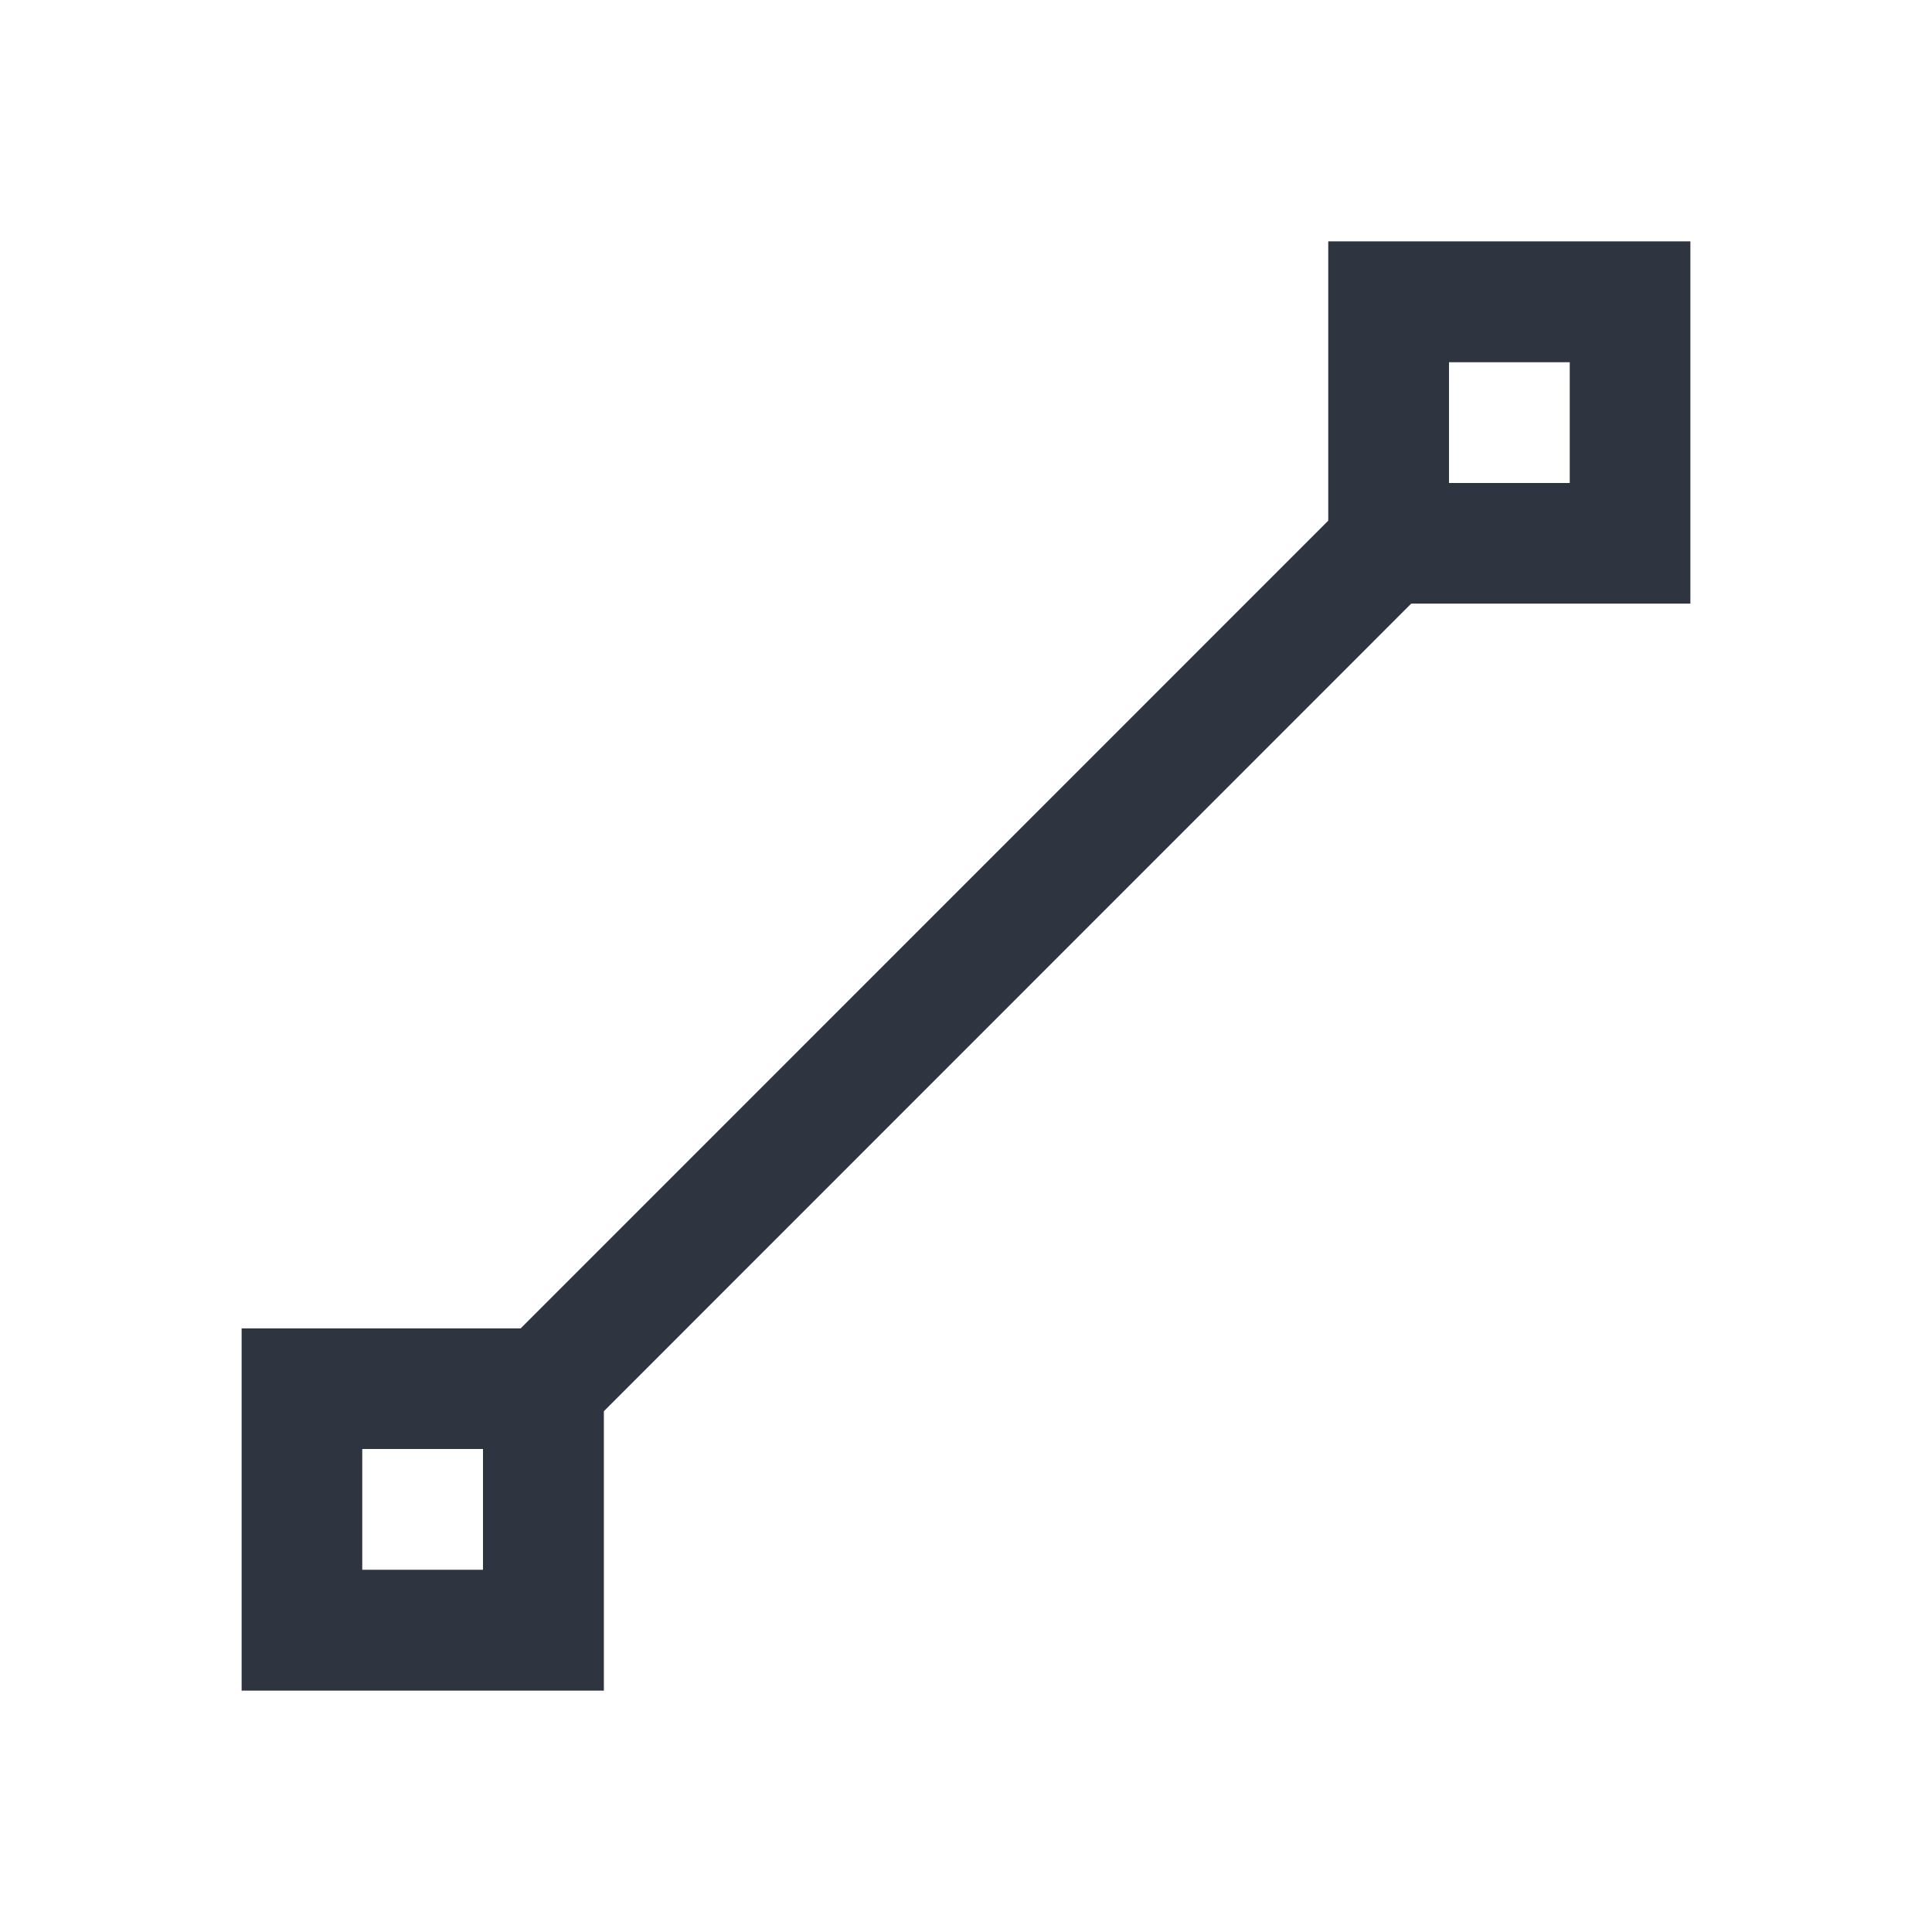 <svg viewBox="0 0 16 16" xmlns="http://www.w3.org/2000/svg">
 <defs>
  <style id="current-color-scheme" type="text/css">
   .ColorScheme-Text { color:#2e3440; } .ColorScheme-Highlight { color:#88c0d0; } .ColorScheme-NeutralText { color:#d08770; } .ColorScheme-PositiveText { color:#a3be8c; } .ColorScheme-NegativeText { color:#bf616a; }
  </style>
 </defs>
 <path class="ColorScheme-Text" d="m11 2v2.312l-6.688 6.689h-2.311v3h3v-2.314l6.686-6.688h2.312v-3h-3zm1 1h1v1h-1v-1zm-9 9h1v1h-1v-1z" fill="currentColor"/>
</svg>
